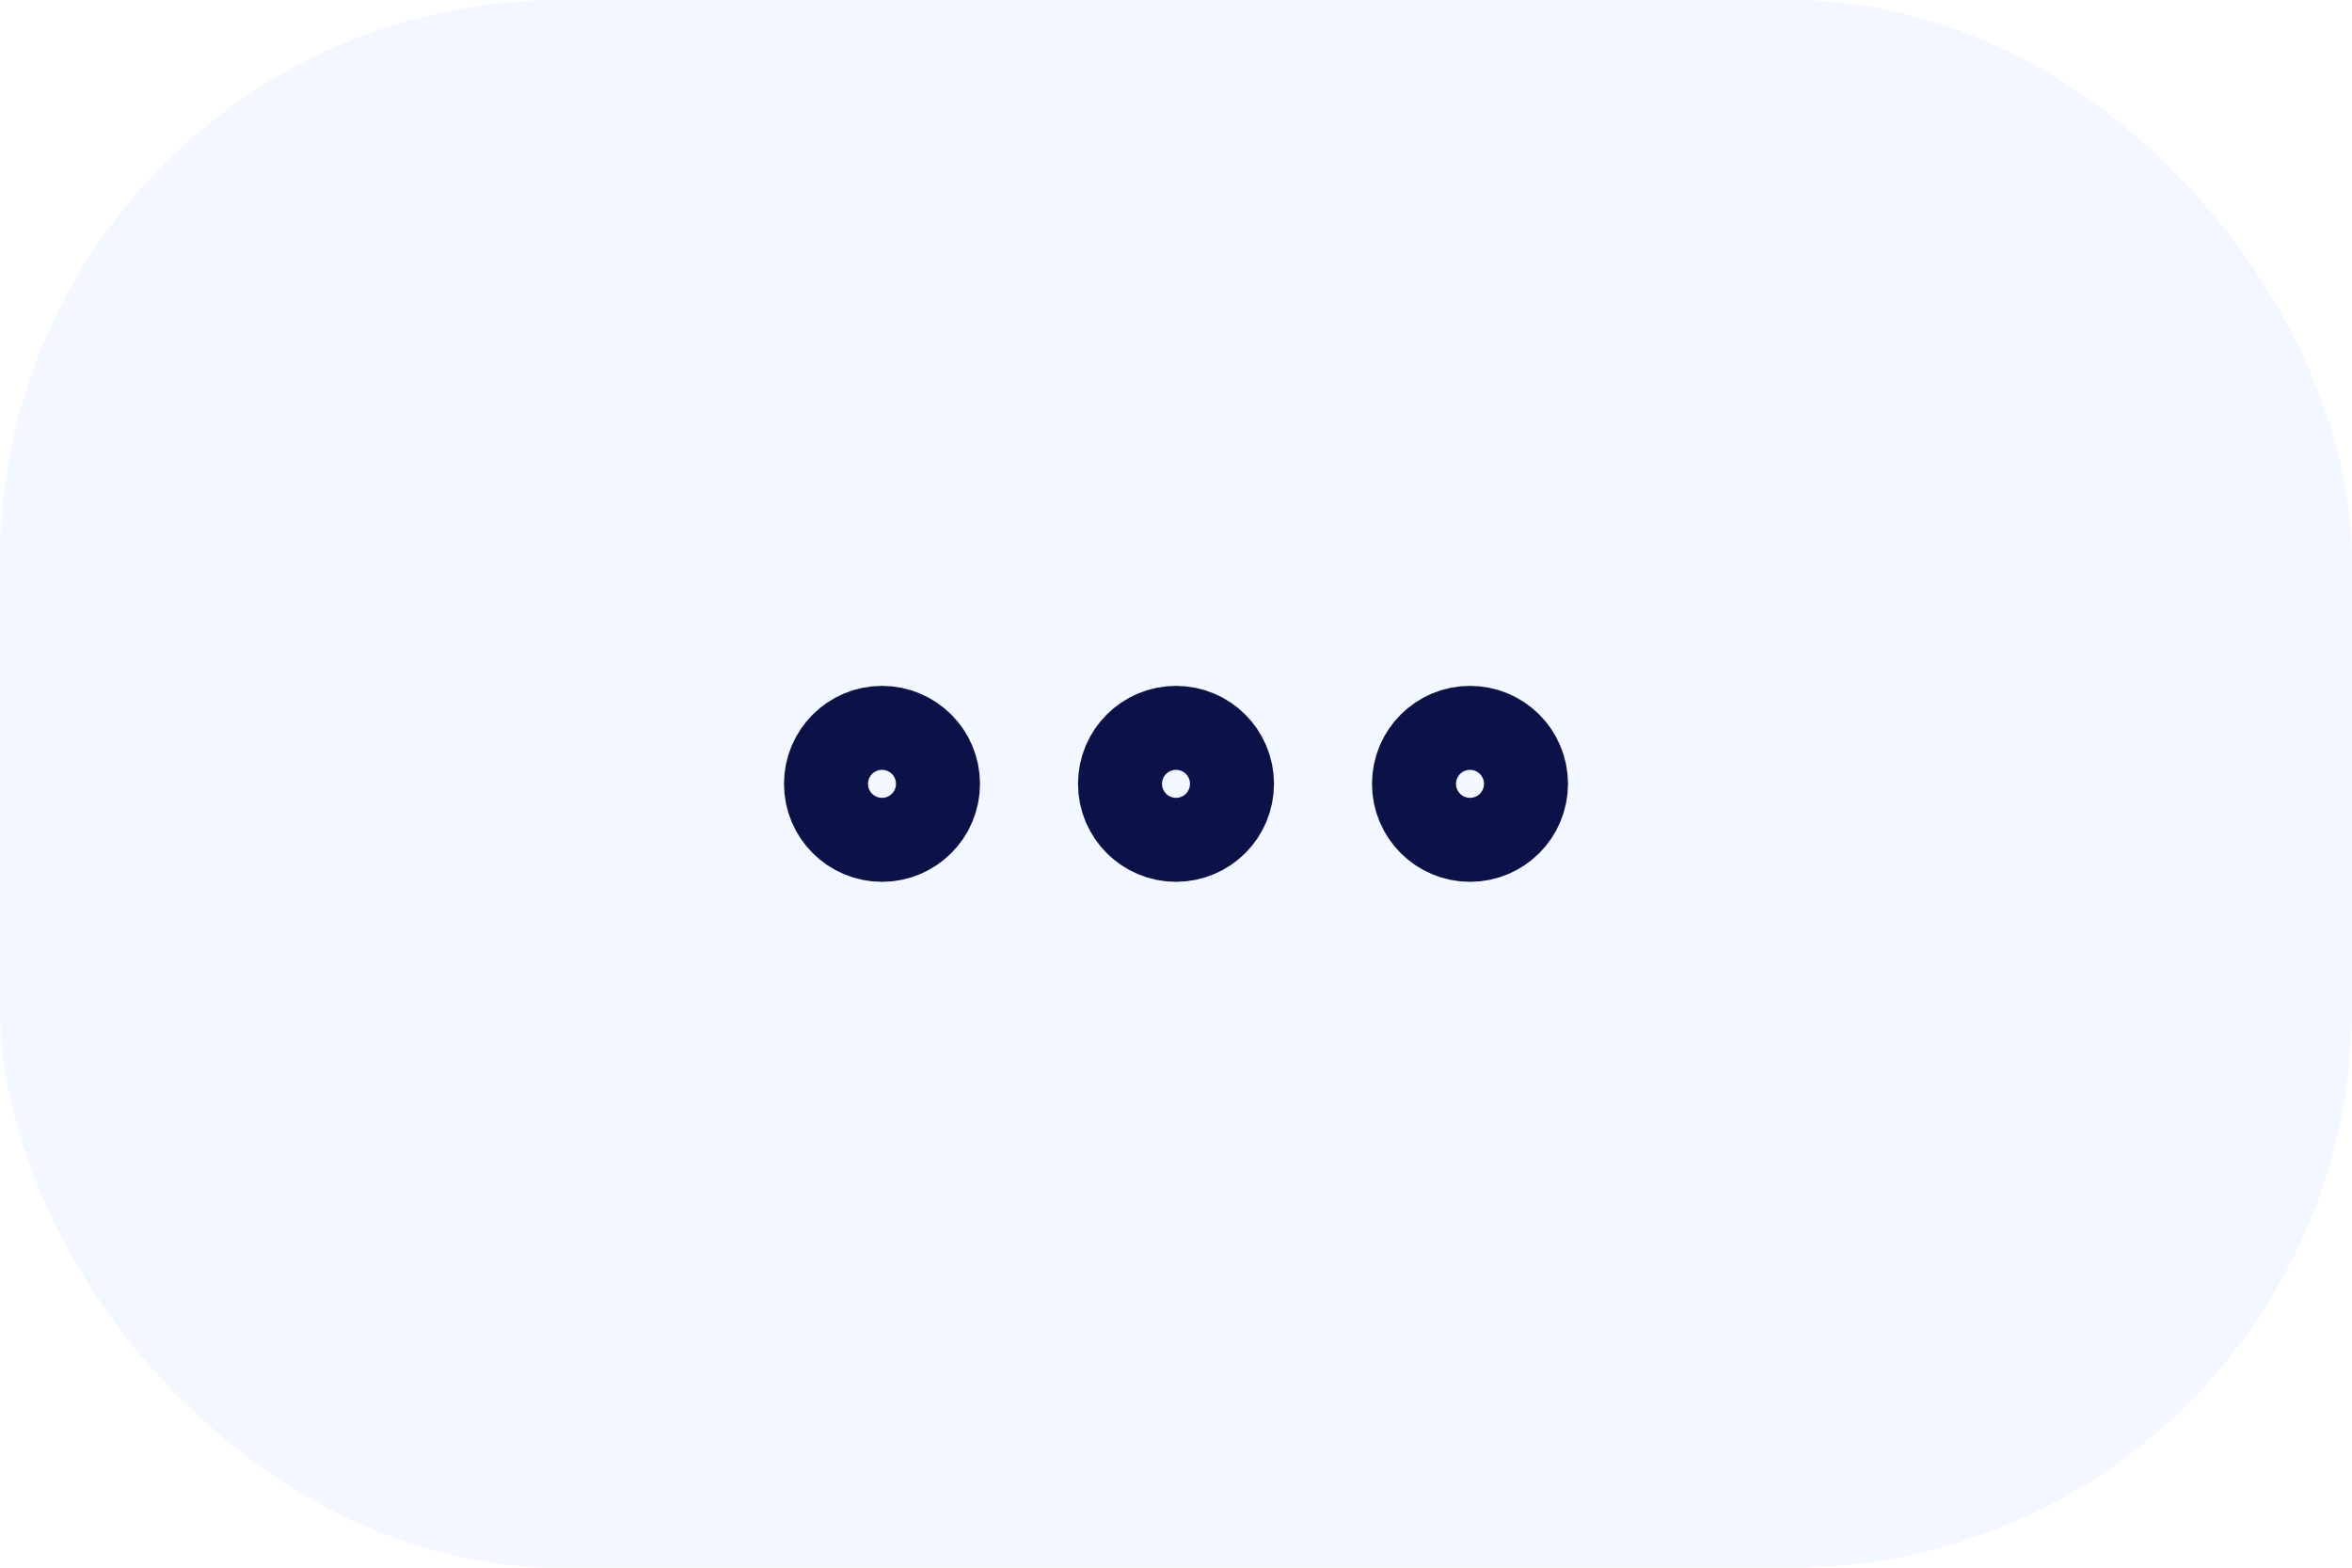 <svg width="42" height="28" viewBox="0 0 42 28" fill="none" xmlns="http://www.w3.org/2000/svg">
<rect width="42" height="28" rx="10" fill="#C3D7FF" fill-opacity="0.2"/>
<path d="M15.75 14.75C16.164 14.75 16.5 14.414 16.5 14C16.5 13.586 16.164 13.25 15.75 13.25C15.336 13.25 15 13.586 15 14C15 14.414 15.336 14.75 15.75 14.75Z" stroke="#0C1248" stroke-width="2" stroke-linecap="round" stroke-linejoin="round"/>
<path d="M21 14.75C21.414 14.75 21.75 14.414 21.75 14C21.75 13.586 21.414 13.25 21 13.25C20.586 13.25 20.25 13.586 20.25 14C20.25 14.414 20.586 14.75 21 14.75Z" stroke="#0C1248" stroke-width="2" stroke-linecap="round" stroke-linejoin="round"/>
<path d="M26.25 14.75C26.664 14.75 27 14.414 27 14C27 13.586 26.664 13.25 26.25 13.25C25.836 13.25 25.5 13.586 25.5 14C25.5 14.414 25.836 14.75 26.25 14.75Z" stroke="#0C1248" stroke-width="2" stroke-linecap="round" stroke-linejoin="round"/>
</svg>
